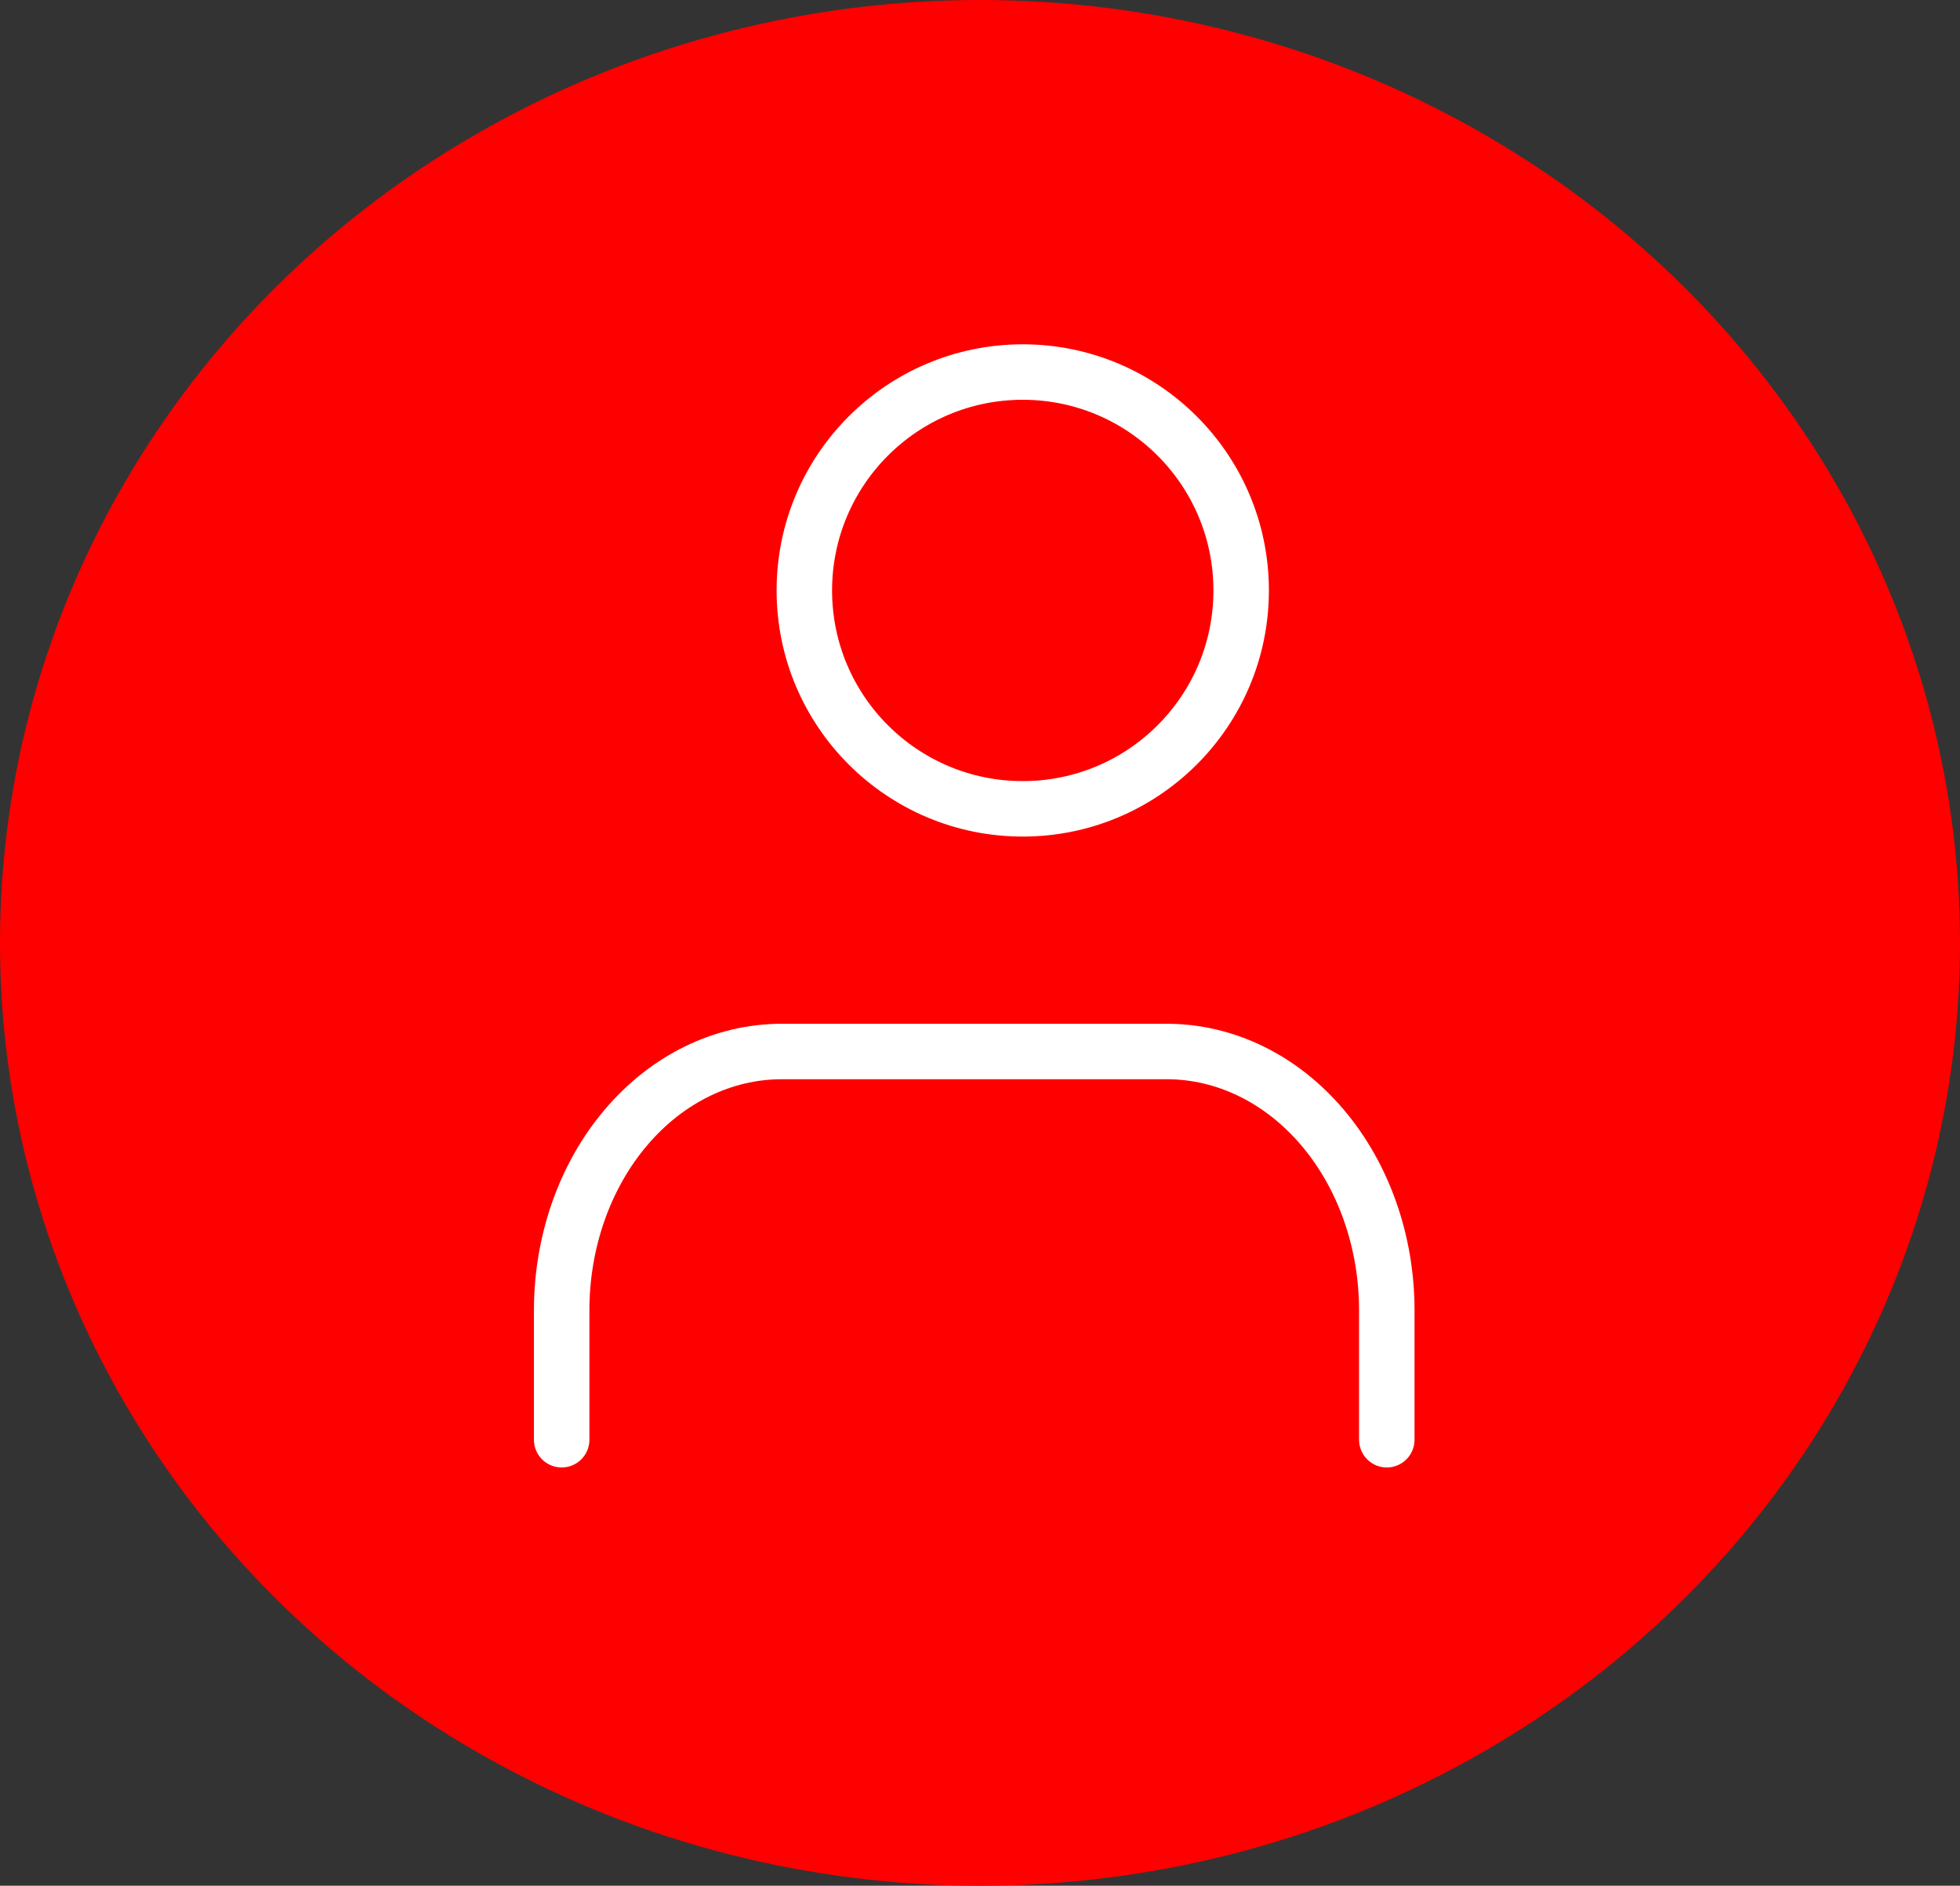 <svg width="53" height="51" viewBox="0 0 53 51" fill="none" xmlns="http://www.w3.org/2000/svg">
<rect x="0" y="0" width="53" height="51" fill="#333333" stroke="none"/>
<ellipse cx="26.5" cy="25.5" rx="26.5" ry="25.5" fill="#FF0000"/>
<path d="M37.5 38.938V35.438C37.5 33.581 36.873 31.8 35.757 30.488C34.641 29.175 33.128 28.438 31.55 28.438H21.137C19.559 28.438 18.046 29.175 16.93 30.488C15.814 31.8 15.188 33.581 15.188 35.438V38.938" stroke="white" stroke-width="1.5" stroke-linecap="round" stroke-linejoin="round"/>
<path d="M27.656 21.875C30.918 21.875 33.562 19.231 33.562 15.969C33.562 12.707 30.918 10.062 27.656 10.062C24.394 10.062 21.75 12.707 21.75 15.969C21.75 19.231 24.394 21.875 27.656 21.875Z" stroke="white" stroke-width="1.5" stroke-linecap="round" stroke-linejoin="round"/>
</svg>
